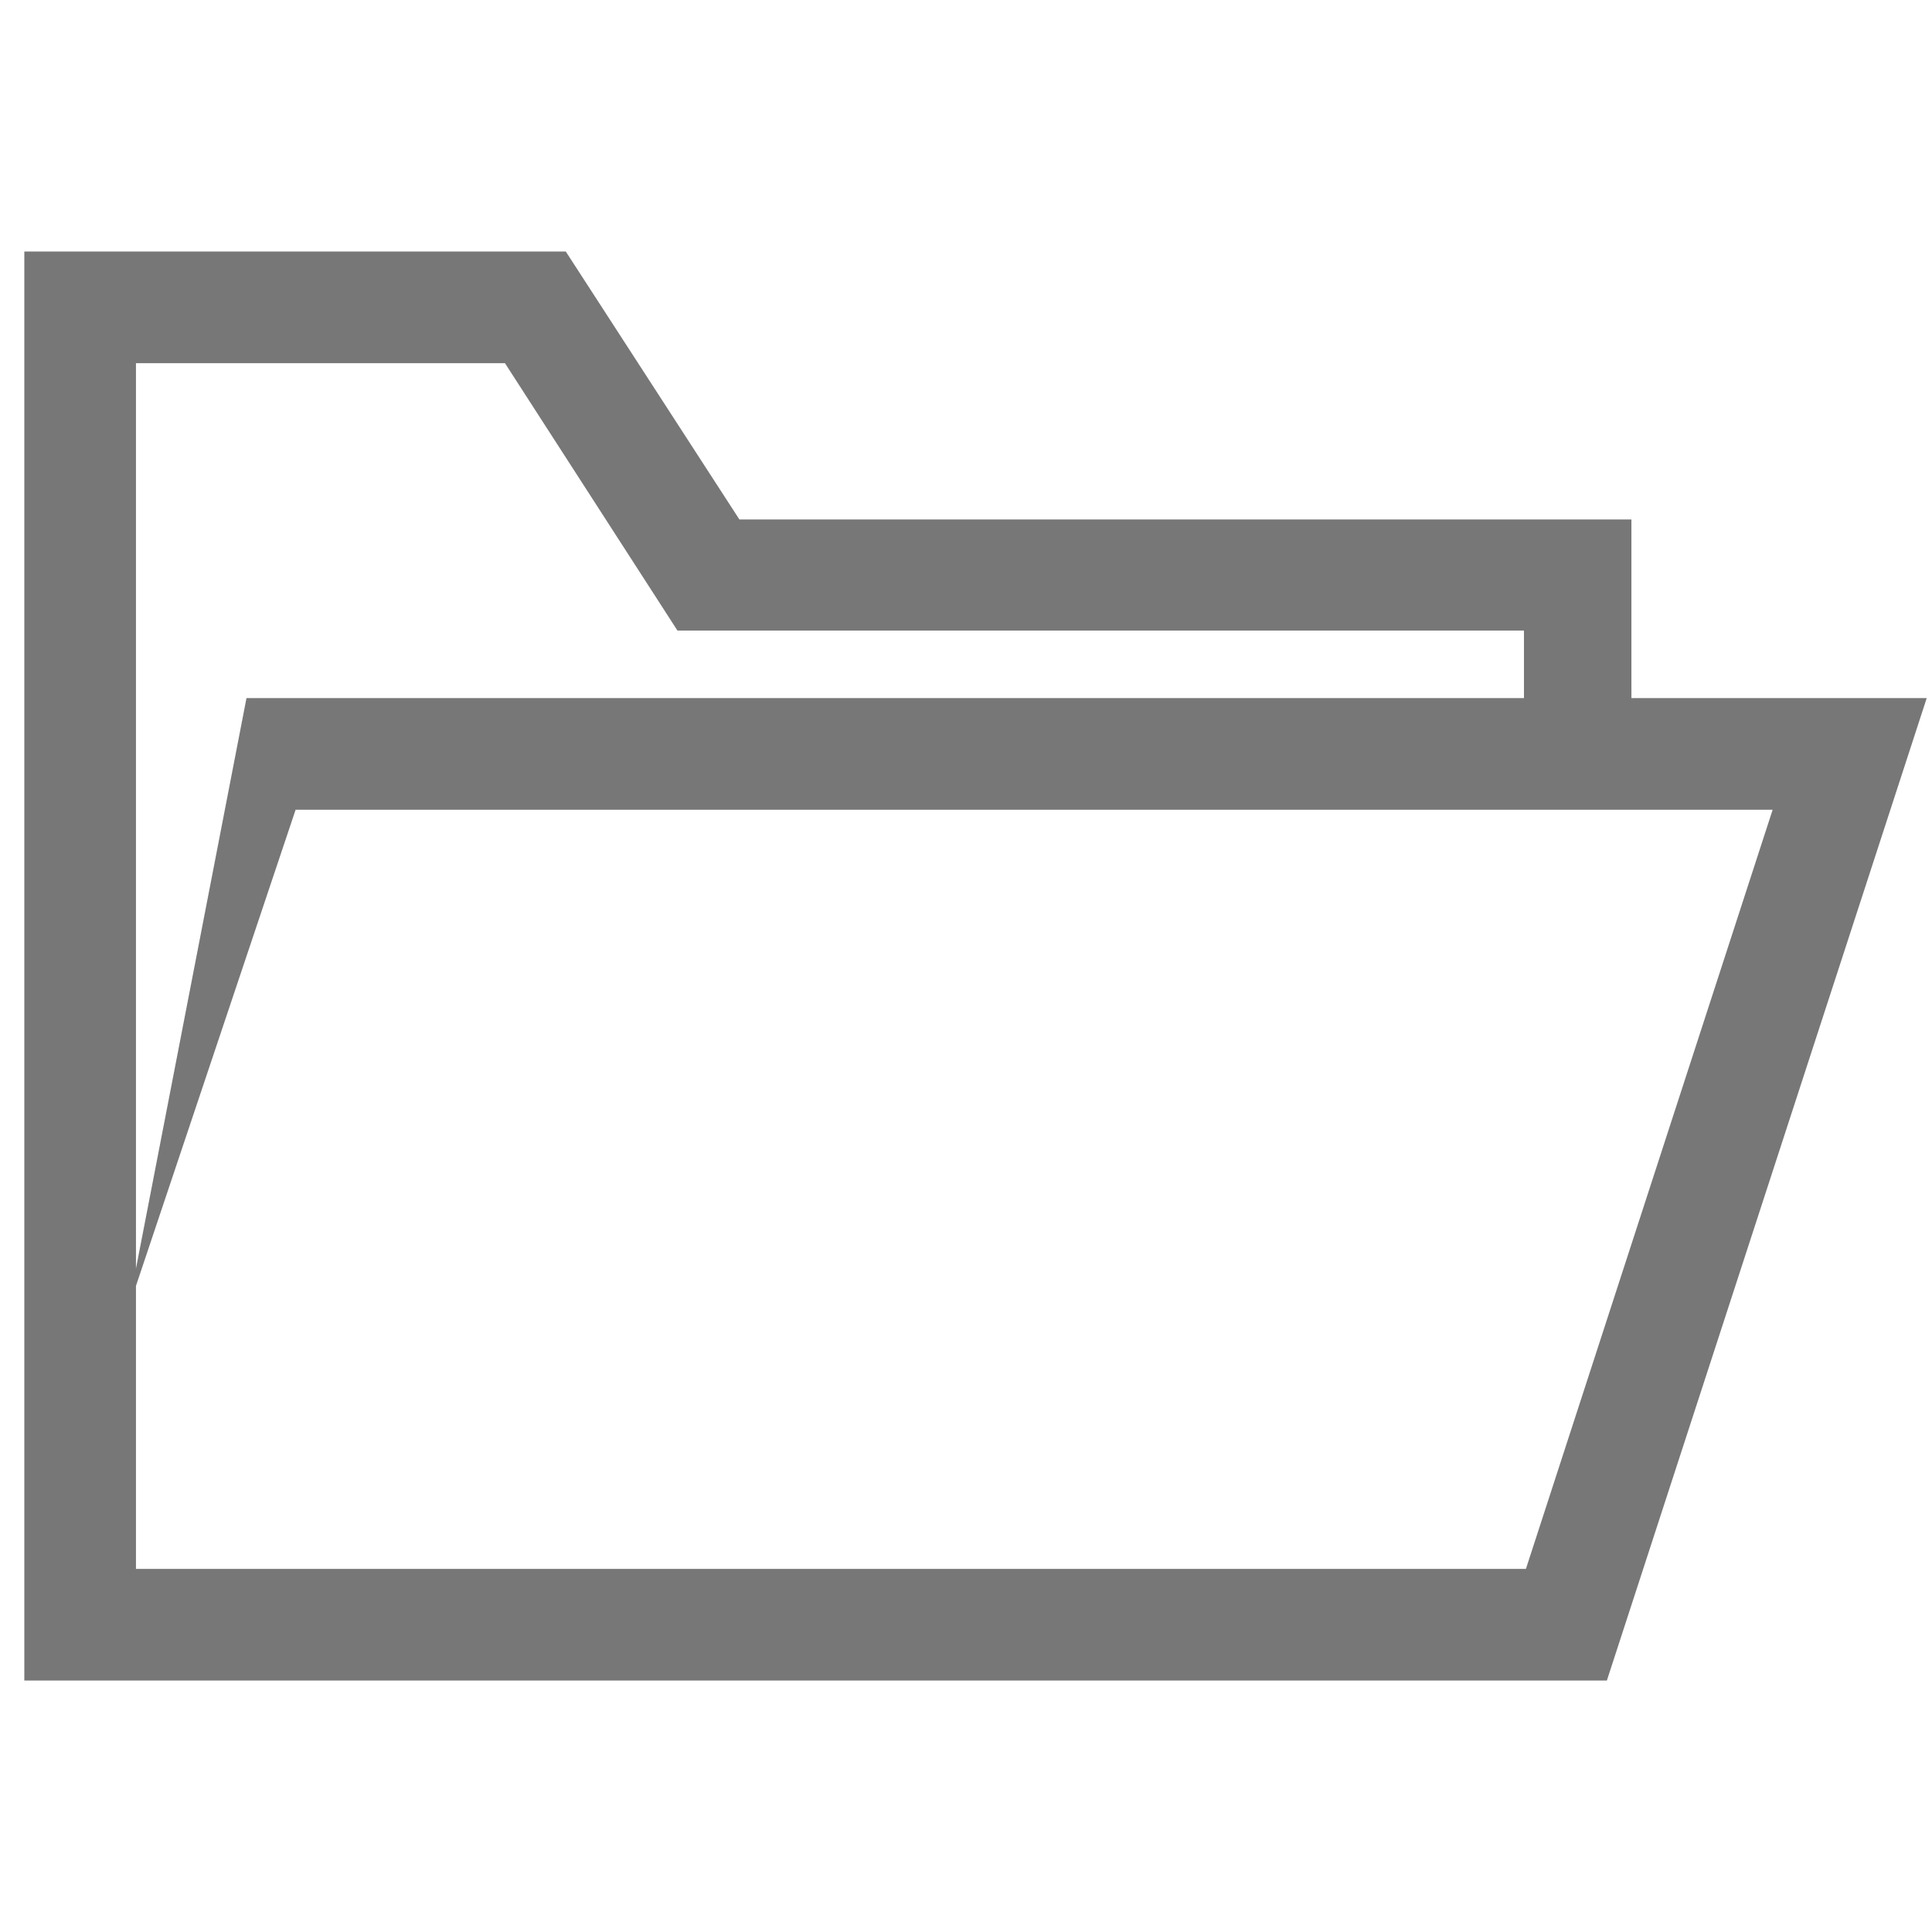 <?xml version="1.0" encoding="utf-8"?>
<!-- Generated by IcoMoon.io -->
<!DOCTYPE svg PUBLIC "-//W3C//DTD SVG 1.1//EN" "http://www.w3.org/Graphics/SVG/1.1/DTD/svg11.dtd">
<svg version="1.1" xmlns="http://www.w3.org/2000/svg" xmlns:xlink="http://www.w3.org/1999/xlink" width="1024" height="1024" viewBox="0 0 1024 1024">
<g id="icomoon-ignore">
</g>
<path fill="#777" d="M864.688 370v-94.676h-472.794l-92.014-142.016h-286.99v757.418h838.78l169.532-520.722h-156.51zM72.064 192.48h195.568l91.424 141.722h448.678v35.798h-677.090l-58.582 302.376v-479.894zM808.768 831.55h-736.704v-150.002l84.618-252.374h782.86l-130.774 402.376z"></path>
</svg>
